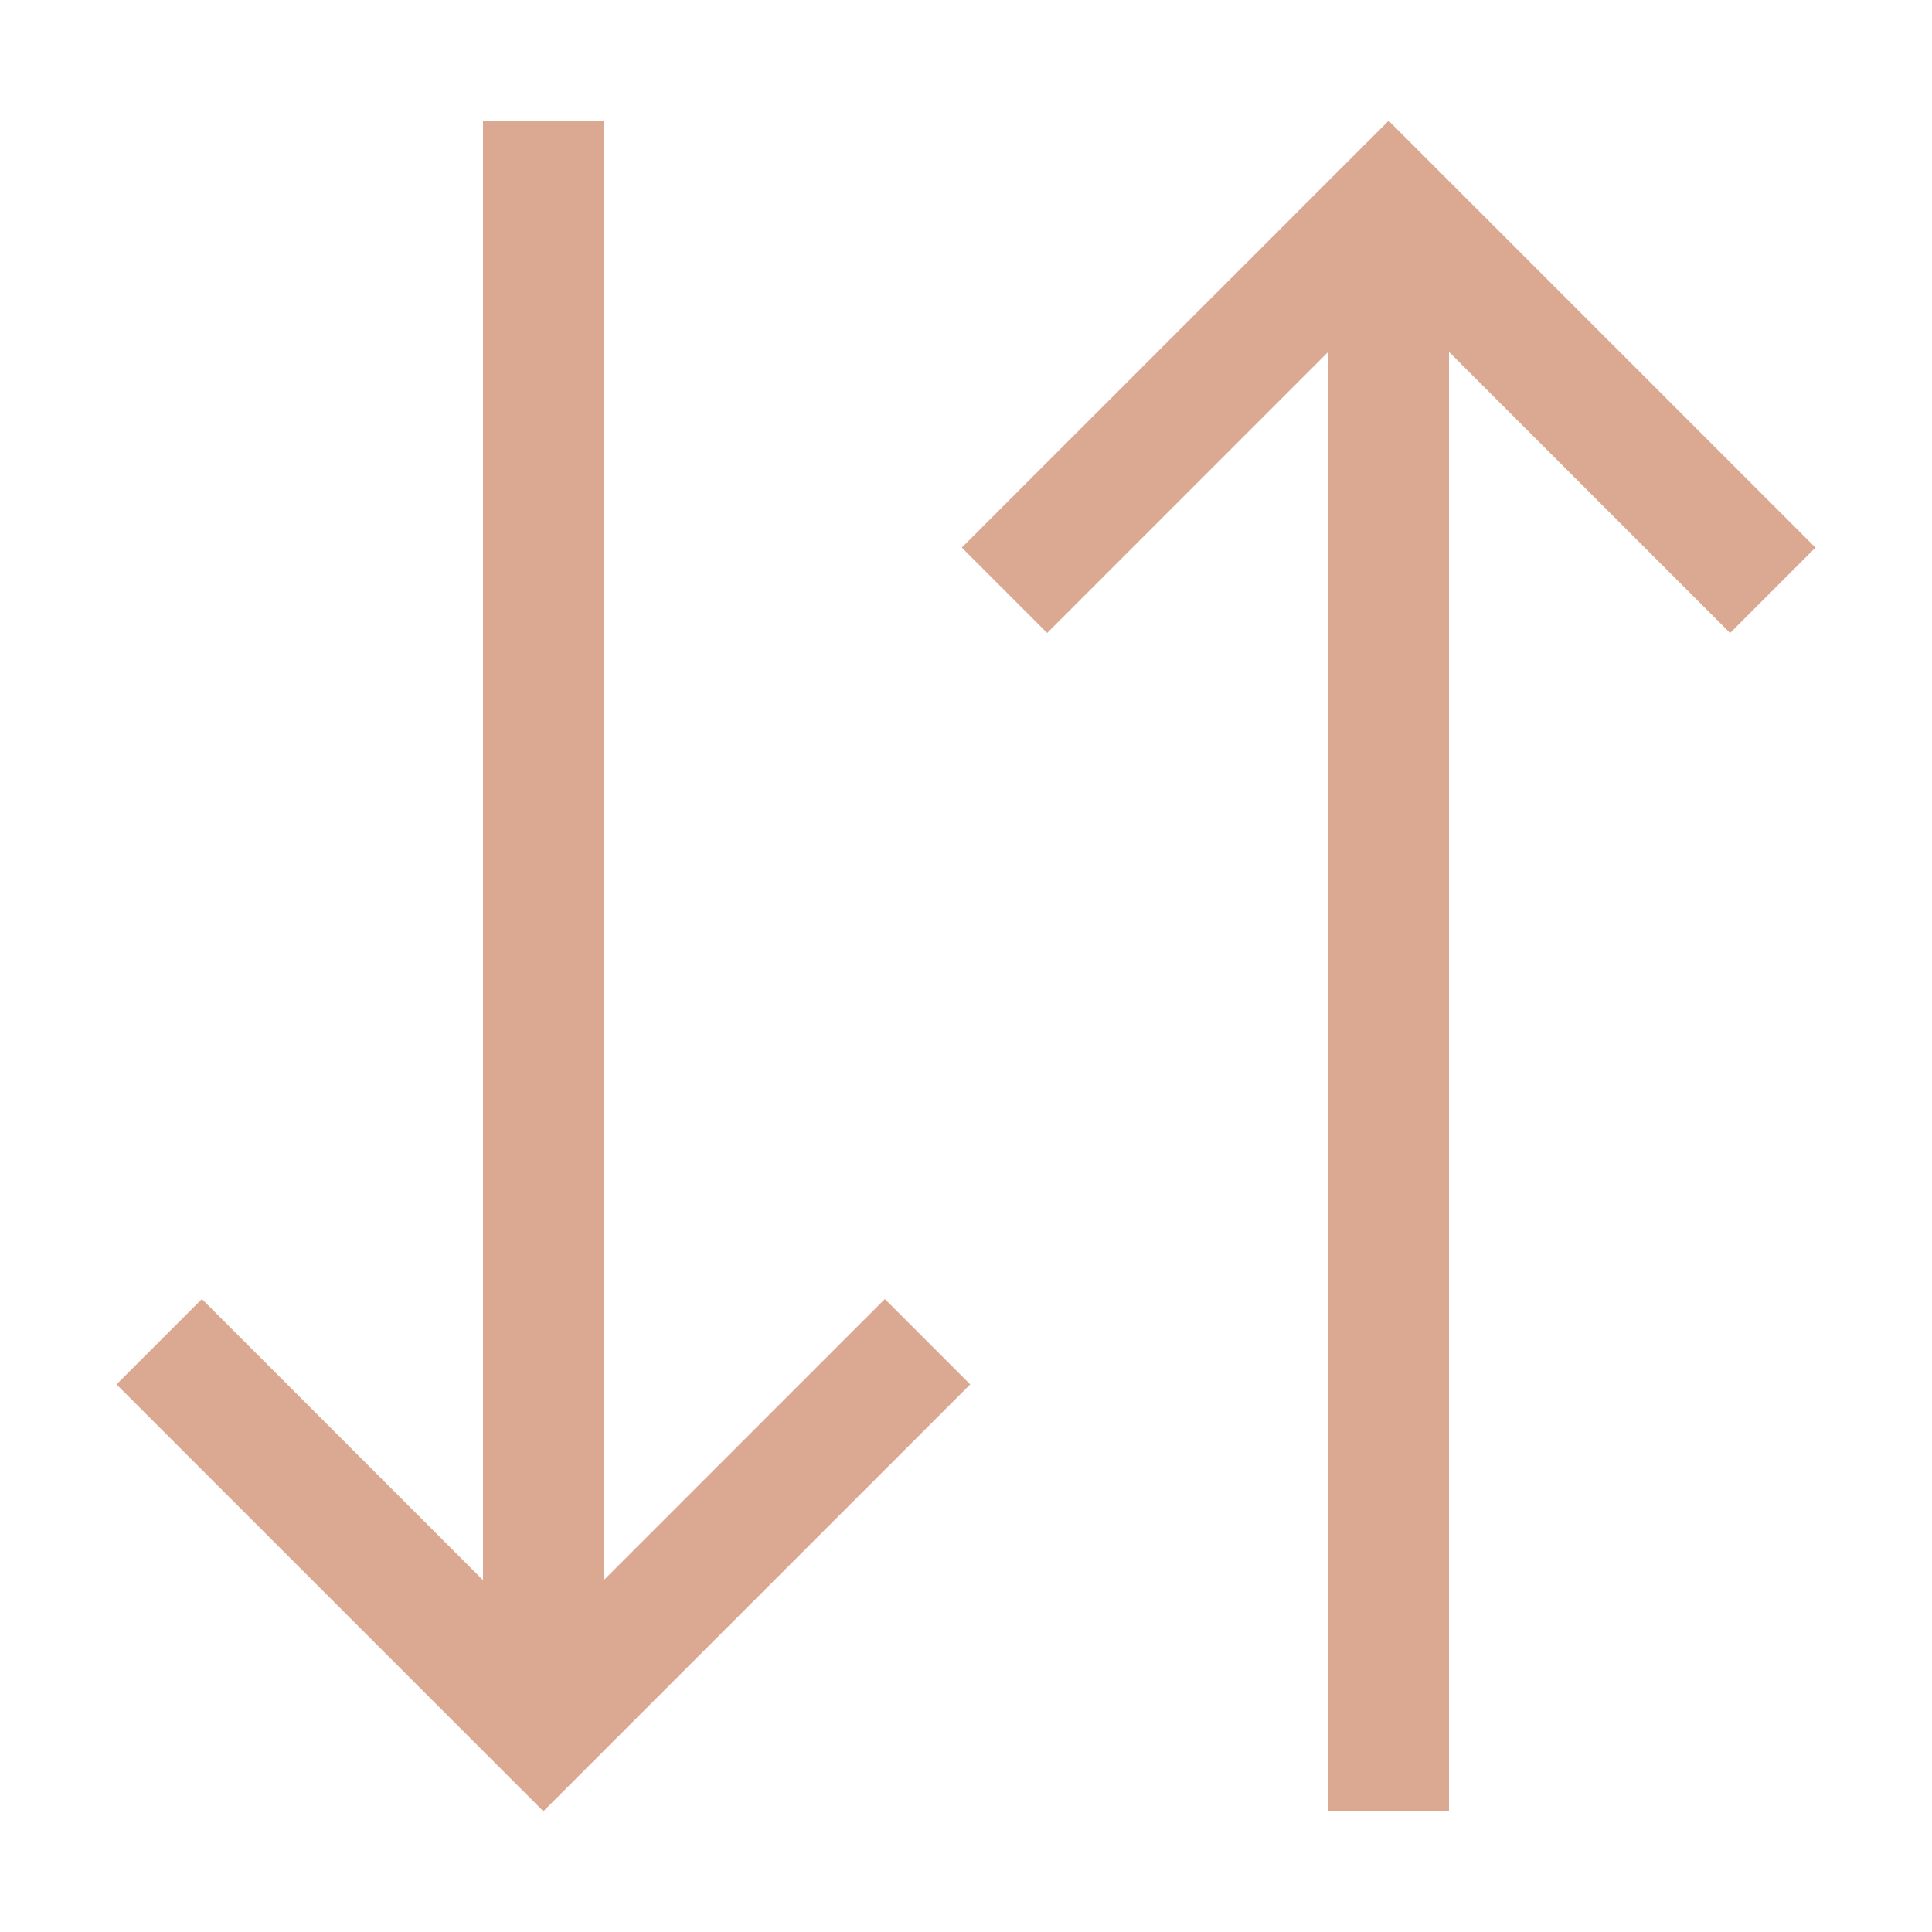 <?xml version="1.0" encoding="UTF-8"?>
<svg width="16" height="16" version="1.1" viewBox="0 0 16 16" xmlns="http://www.w3.org/2000/svg">
 <defs>
  <style id="current-color-scheme" type="text/css">.ColorScheme-Text { color:#363636; } .ColorScheme-Highlight { color:#9fbac6; }</style>
 </defs>
 <path d="m4 1 1e-7 12.086-2.328-2.328-0.707 0.707 3.535 3.535 3.535-3.535-0.707-0.707-2.328 2.328-3e-7 -12.086z" fill="#dba892"/>
 <path d="m12 15v-12.086l2.328 2.328 0.707-0.707-3.535-3.535-3.535 3.535 0.707 0.707 2.328-2.328v12.086z" fill="#dba892"/>
</svg>
